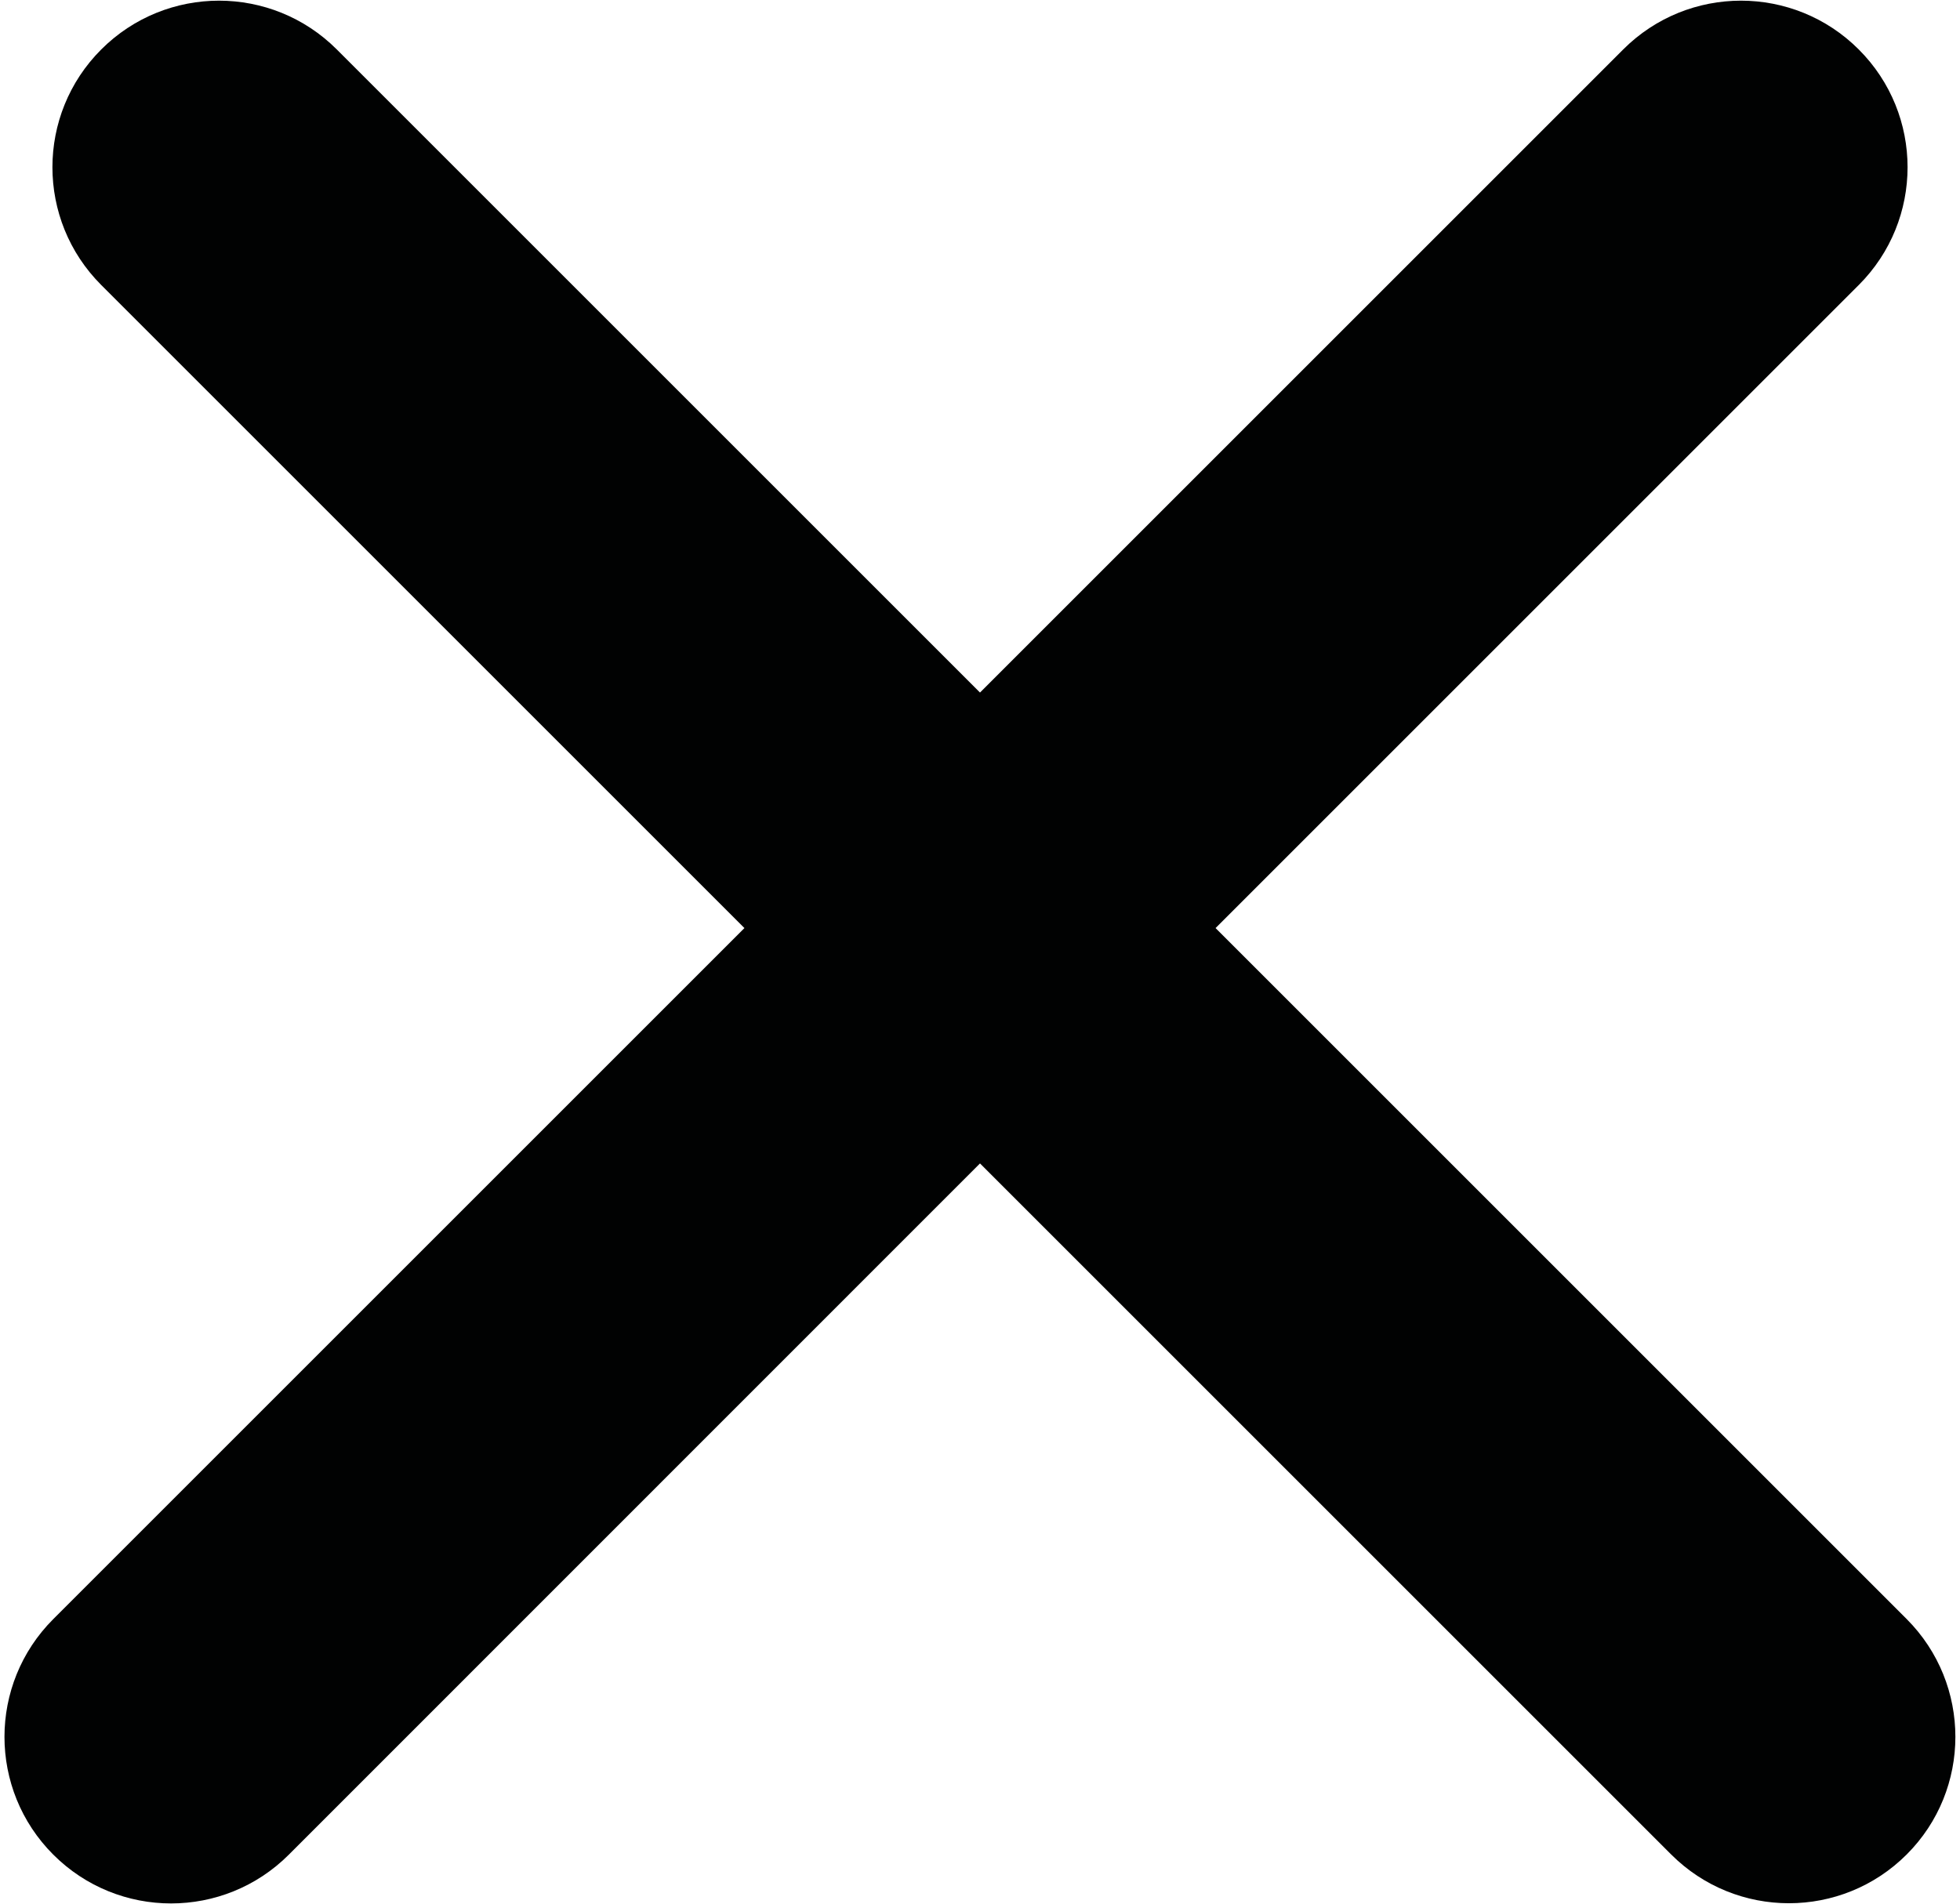 <?xml version="1.0" encoding="utf-8"?>
<!-- Generator: Adobe Illustrator 22.0.1, SVG Export Plug-In . SVG Version: 6.00 Build 0)  -->
<svg version="1.1" id="Layer_1" xmlns="http://www.w3.org/2000/svg" xmlns:xlink="http://www.w3.org/1999/xlink" x="0px" y="0px"
	 viewBox="0 0 1030 1000.8" style="enable-background:new 0 0 1030 1000.8;" xml:space="preserve">
<style type="text/css">
	.st0{fill:#010202;}
</style>
<path class="st0" d="M1002,851L638.8,487.8l338-338c34.2-34.2,34.2-89.6,0-123.8C942.6-8.2,887.2-8.2,853,26L515,364L177,26
	C142.8-8.2,87.4-8.2,53.2,26c-34.2,34.2-34.2,89.6,0,123.8l338,338L28,851c-34.2,34.2-34.2,89.6,0,123.8
	c34.2,34.2,89.6,34.2,123.8,0L515,611.5l363.2,363.2c34.2,34.2,89.6,34.2,123.8,0C1036.1,940.6,1036.1,885.2,1002,851z"/>
</svg>
